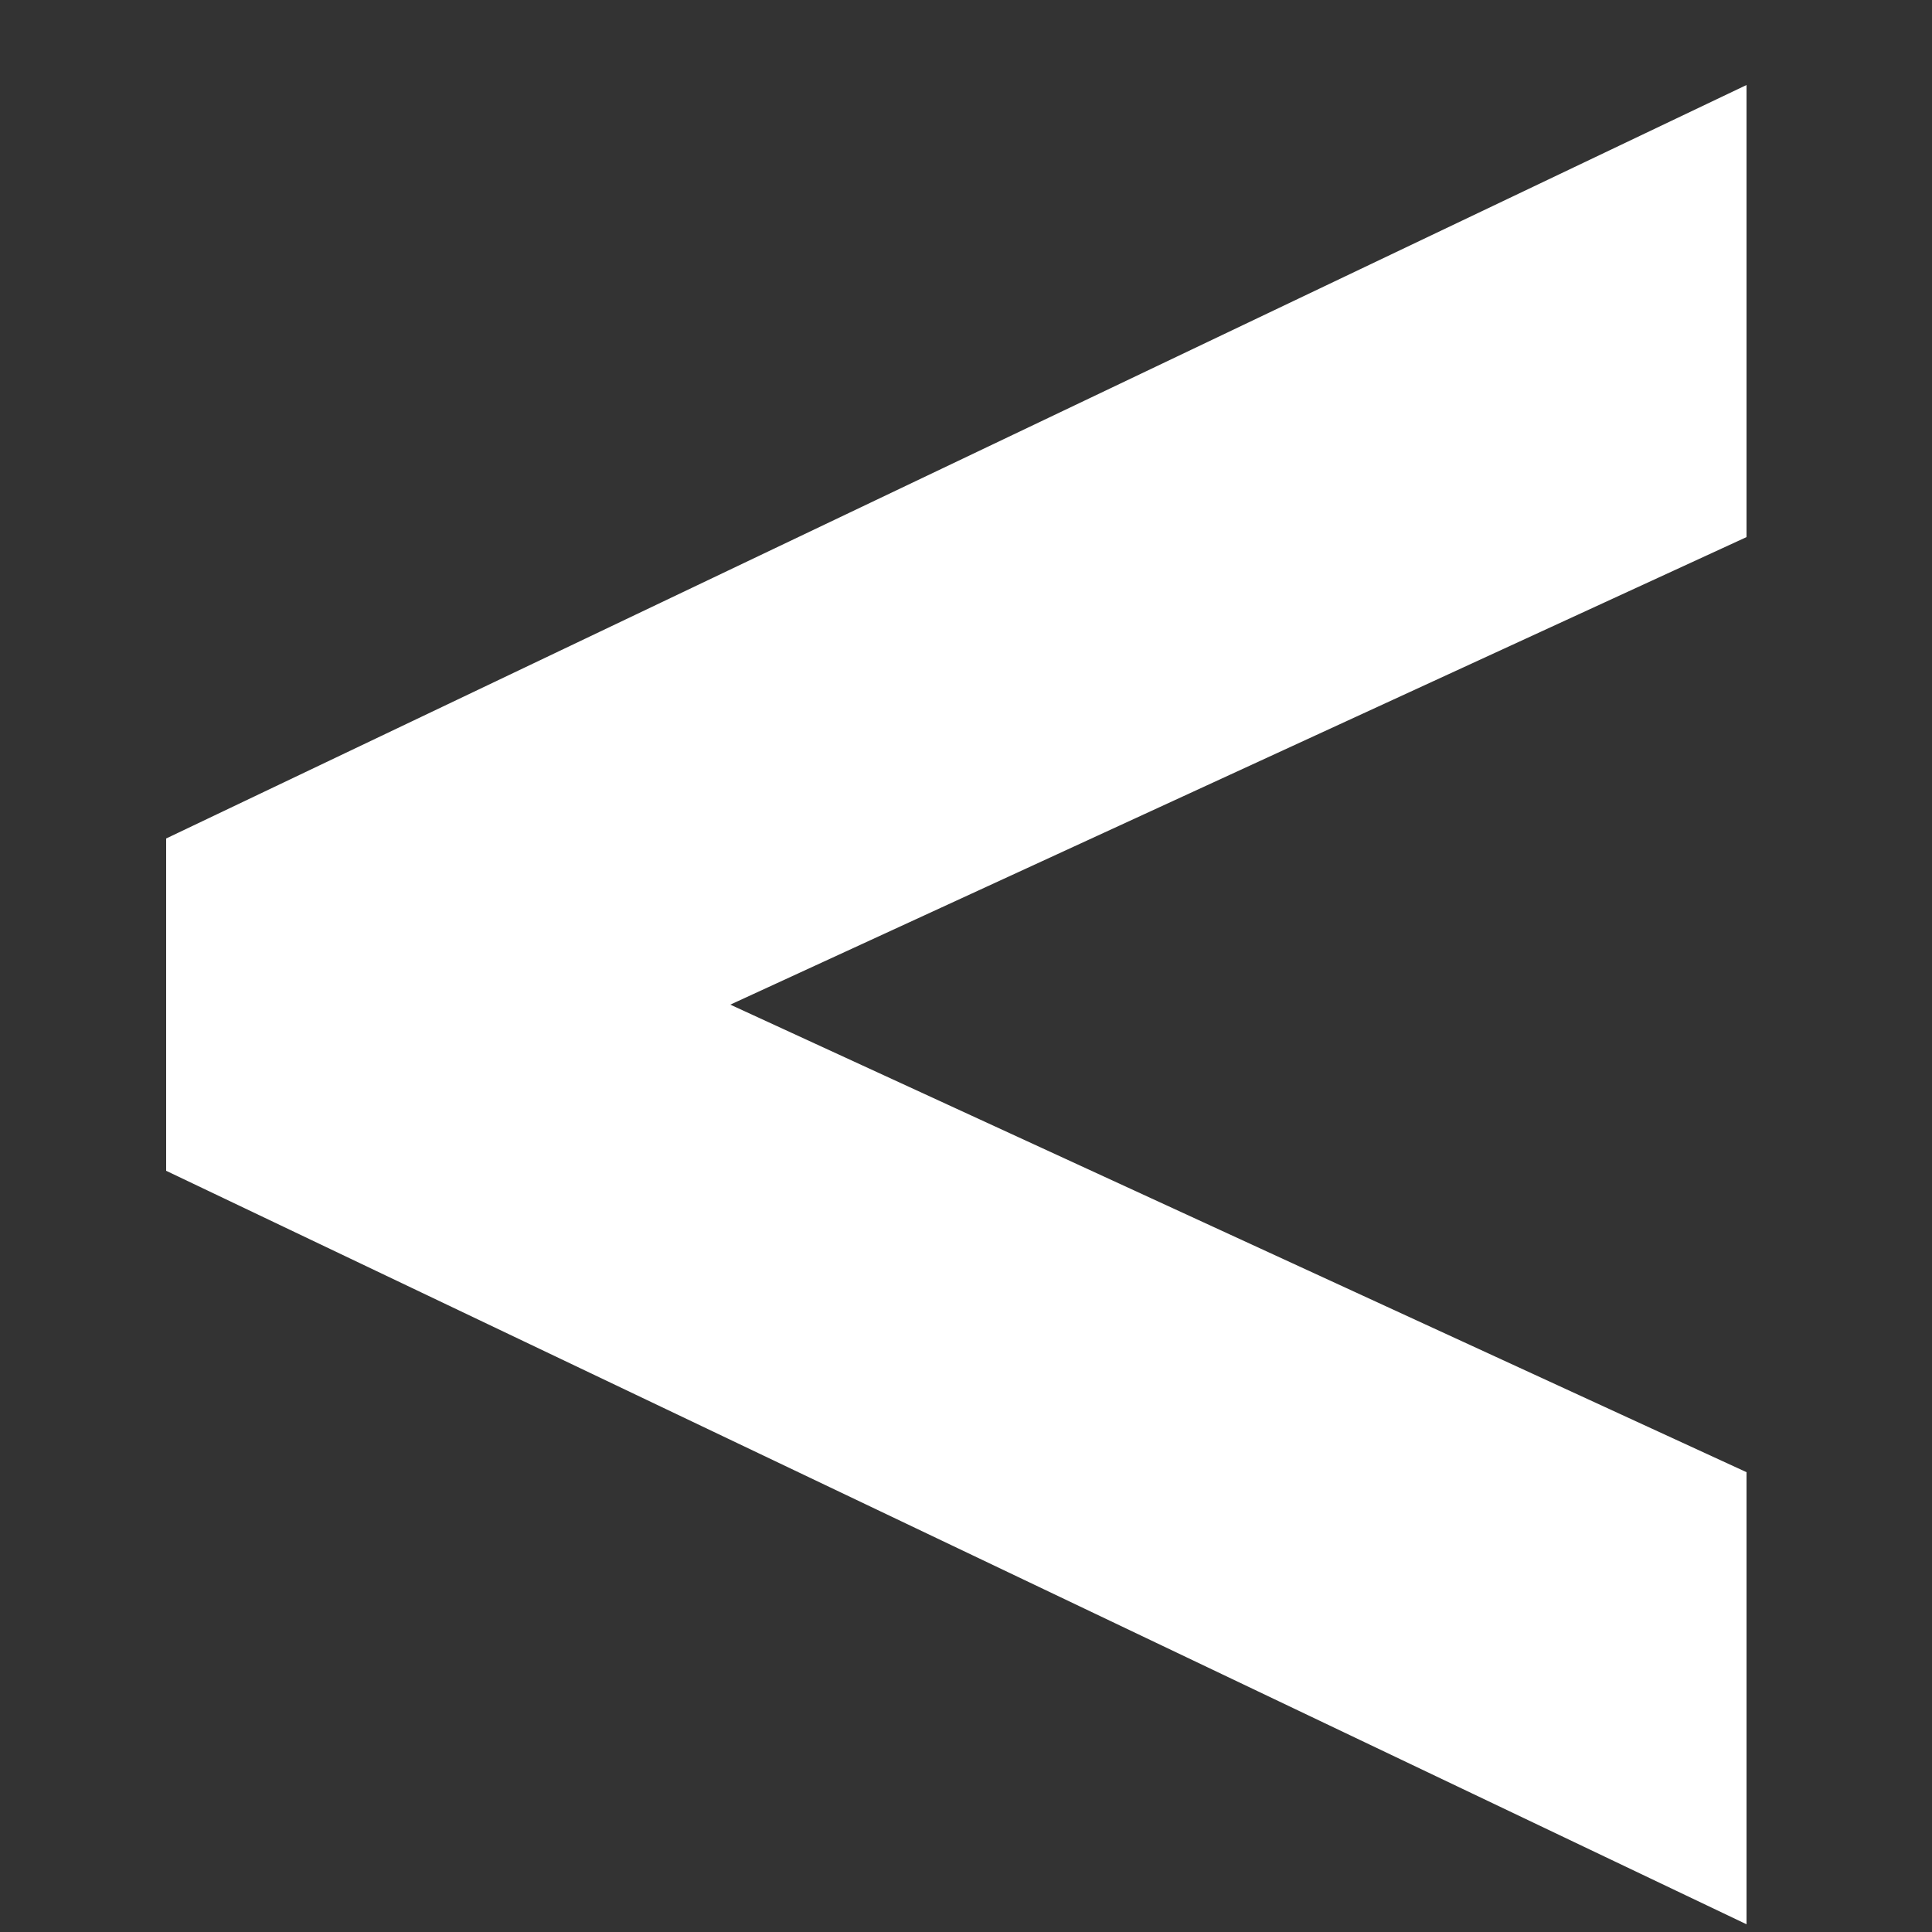 <svg width="10" height="10" viewBox="0 0 10 10" fill="none" xmlns="http://www.w3.org/2000/svg">
<rect x="0" y="0" width="10" height="10" fill="#333333" stroke="none"/>
<path d="M9.04 0.44L9.04 2.78L3.78 5.2L9.04 7.62L9.04 9.96L0.86 6.06L0.86 4.34L9.04 0.44Z" fill="white"/>
</svg>
